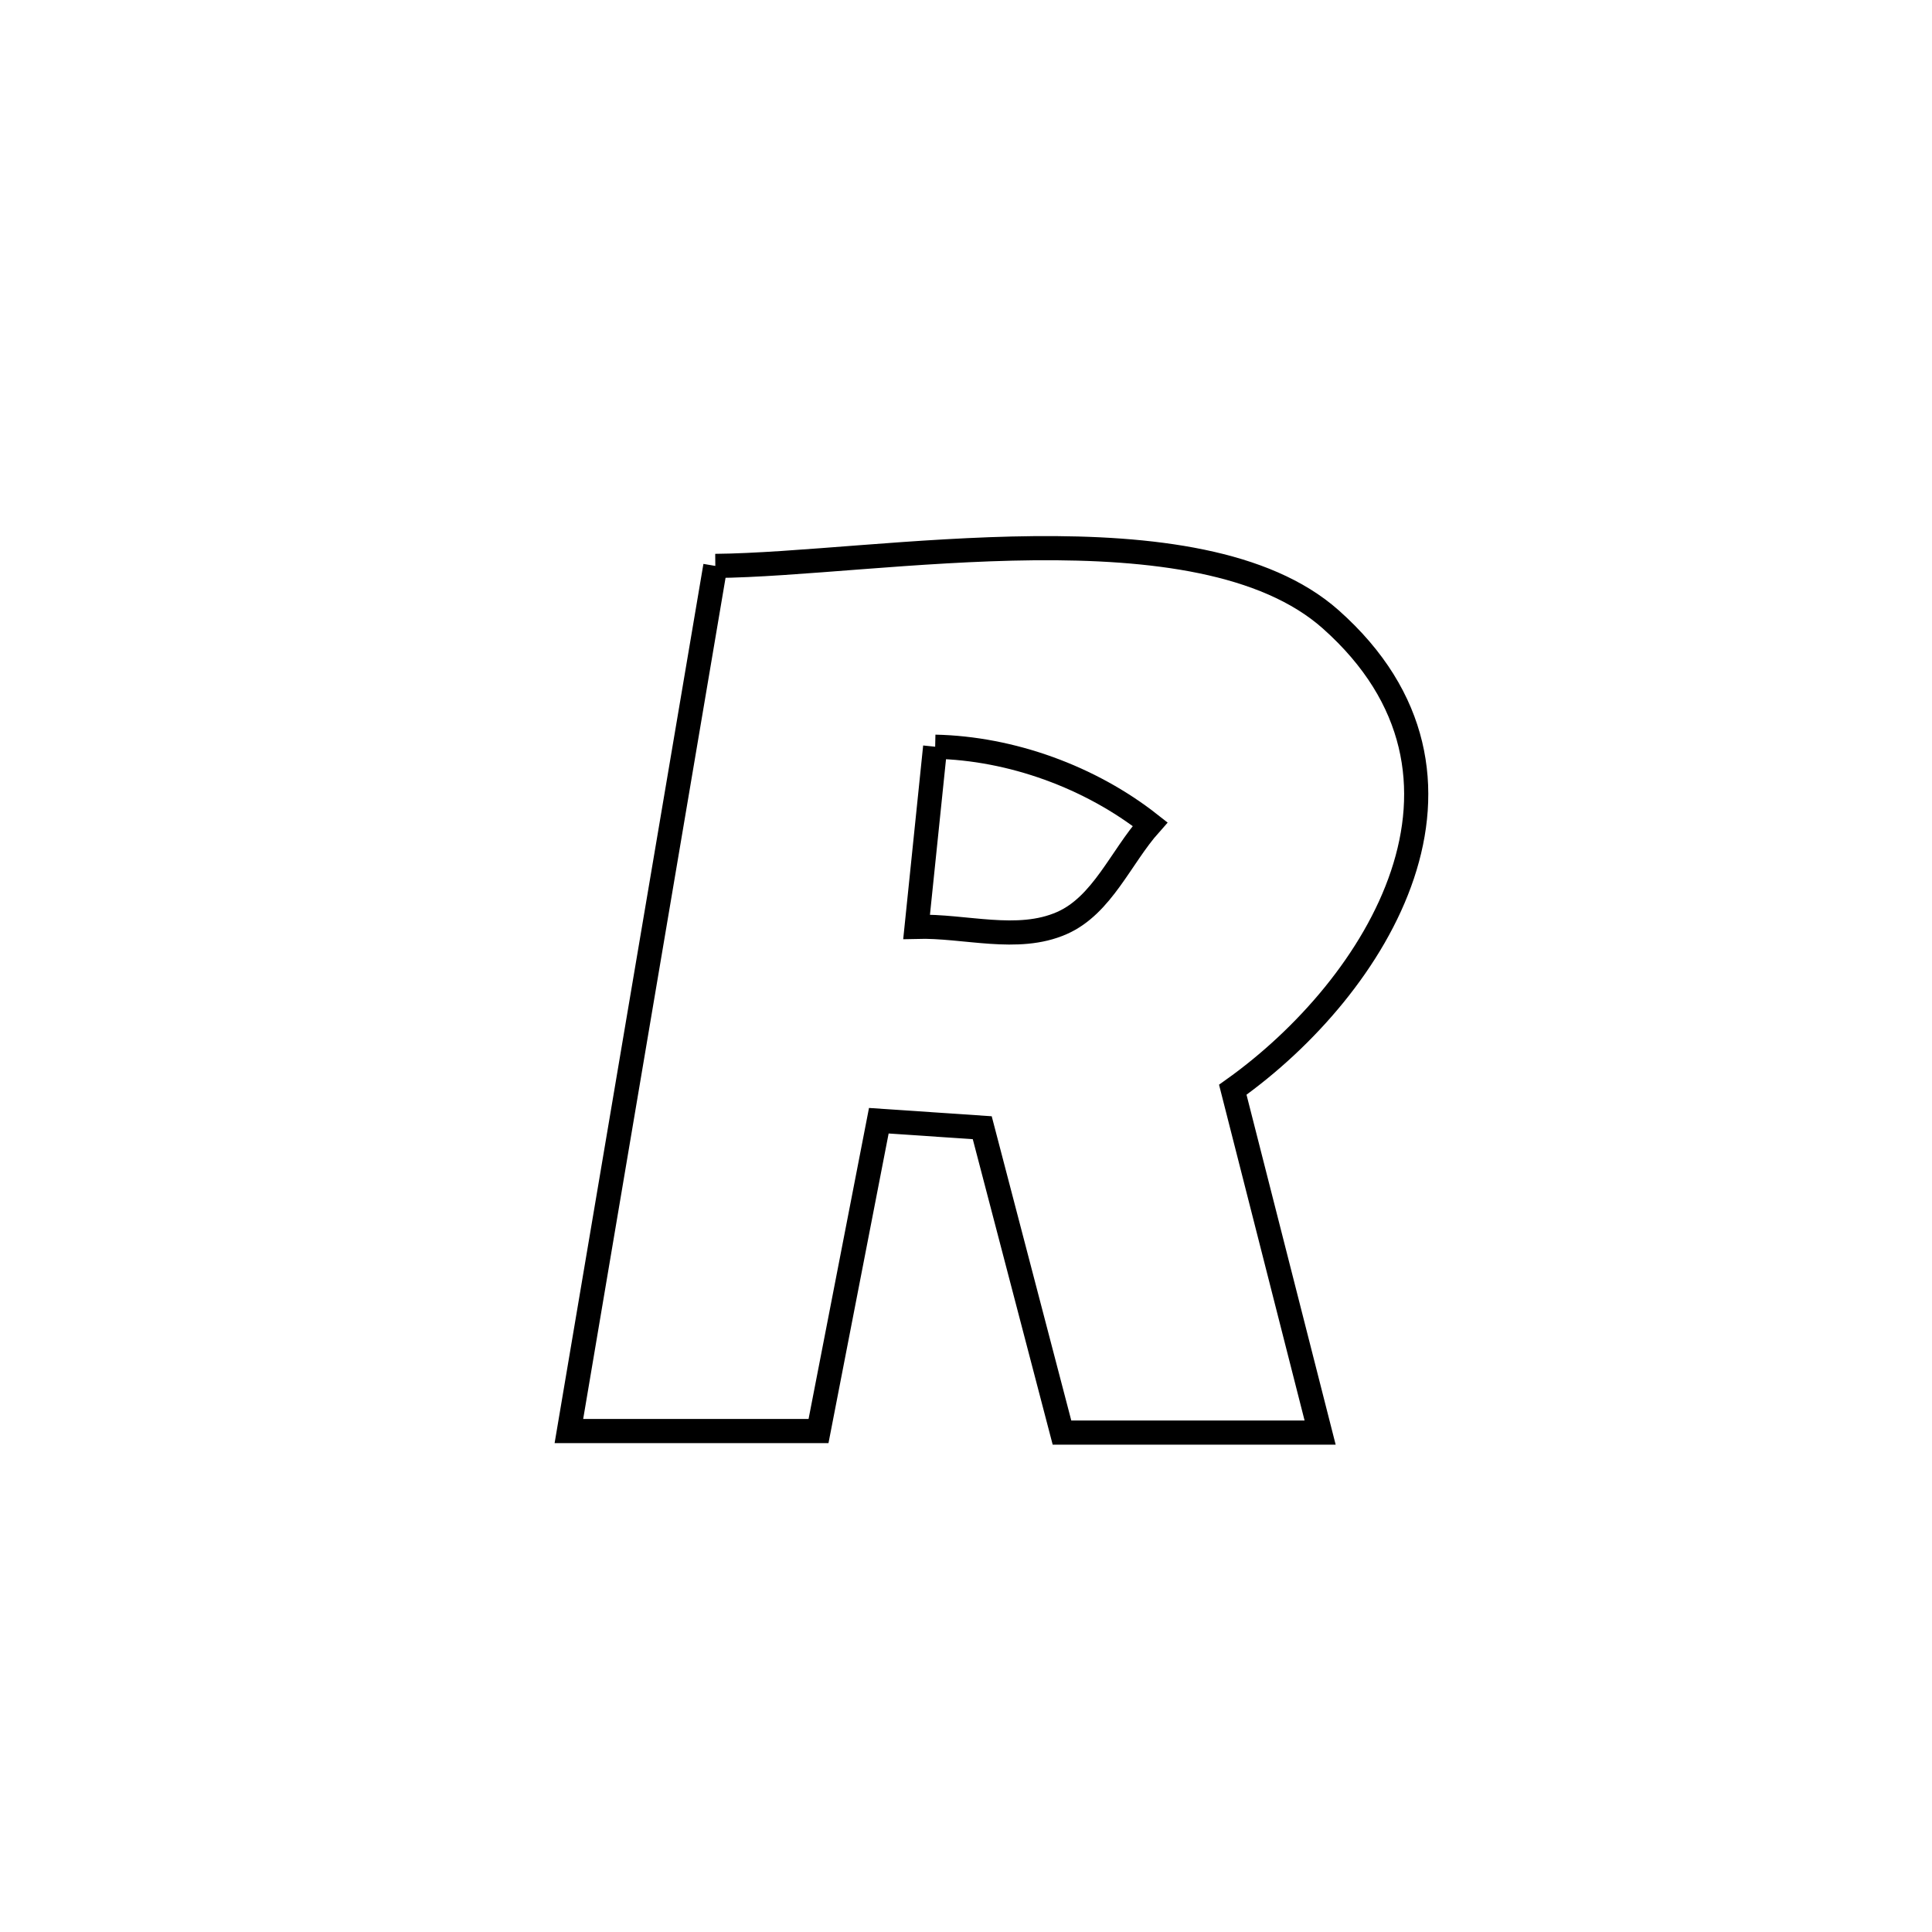 <svg xmlns="http://www.w3.org/2000/svg" viewBox="0.0 0.0 24.0 24.0" height="200px" width="200px"><path fill="none" stroke="black" stroke-width=".3" stroke-opacity="1.0"  filling="0" d="M8.886 7.03 L8.886 7.03 C9.886 7.021 11.388 6.824 12.845 6.81 C14.301 6.797 15.713 6.967 16.532 7.695 C18.725 9.645 17.118 12.254 15.314 13.537 L15.314 13.537 C15.675 14.956 16.037 16.376 16.399 17.796 L16.399 17.796 C15.33 17.796 14.261 17.796 13.192 17.796 L13.192 17.796 C13.18 17.751 12.206 14.024 12.202 14.009 L12.202 14.009 C11.773 13.98 11.345 13.951 10.917 13.922 L10.917 13.922 C10.667 15.207 10.417 16.492 10.168 17.777 L10.168 17.777 C9.134 17.777 8.101 17.777 7.067 17.777 L7.067 17.777 C7.37 15.986 7.673 14.195 7.976 12.403 C8.28 10.612 8.583 8.821 8.886 7.03 L8.886 7.03"></path>
<path fill="none" stroke="black" stroke-width=".3" stroke-opacity="1.0"  filling="0" d="M11.617 9.276 L11.617 9.276 C12.563 9.296 13.544 9.653 14.287 10.238 L14.287 10.238 C13.922 10.648 13.693 11.246 13.19 11.467 C12.639 11.709 11.987 11.497 11.386 11.513 L11.386 11.513 C11.41 11.272 11.597 9.47 11.617 9.276 L11.617 9.276"></path></svg>